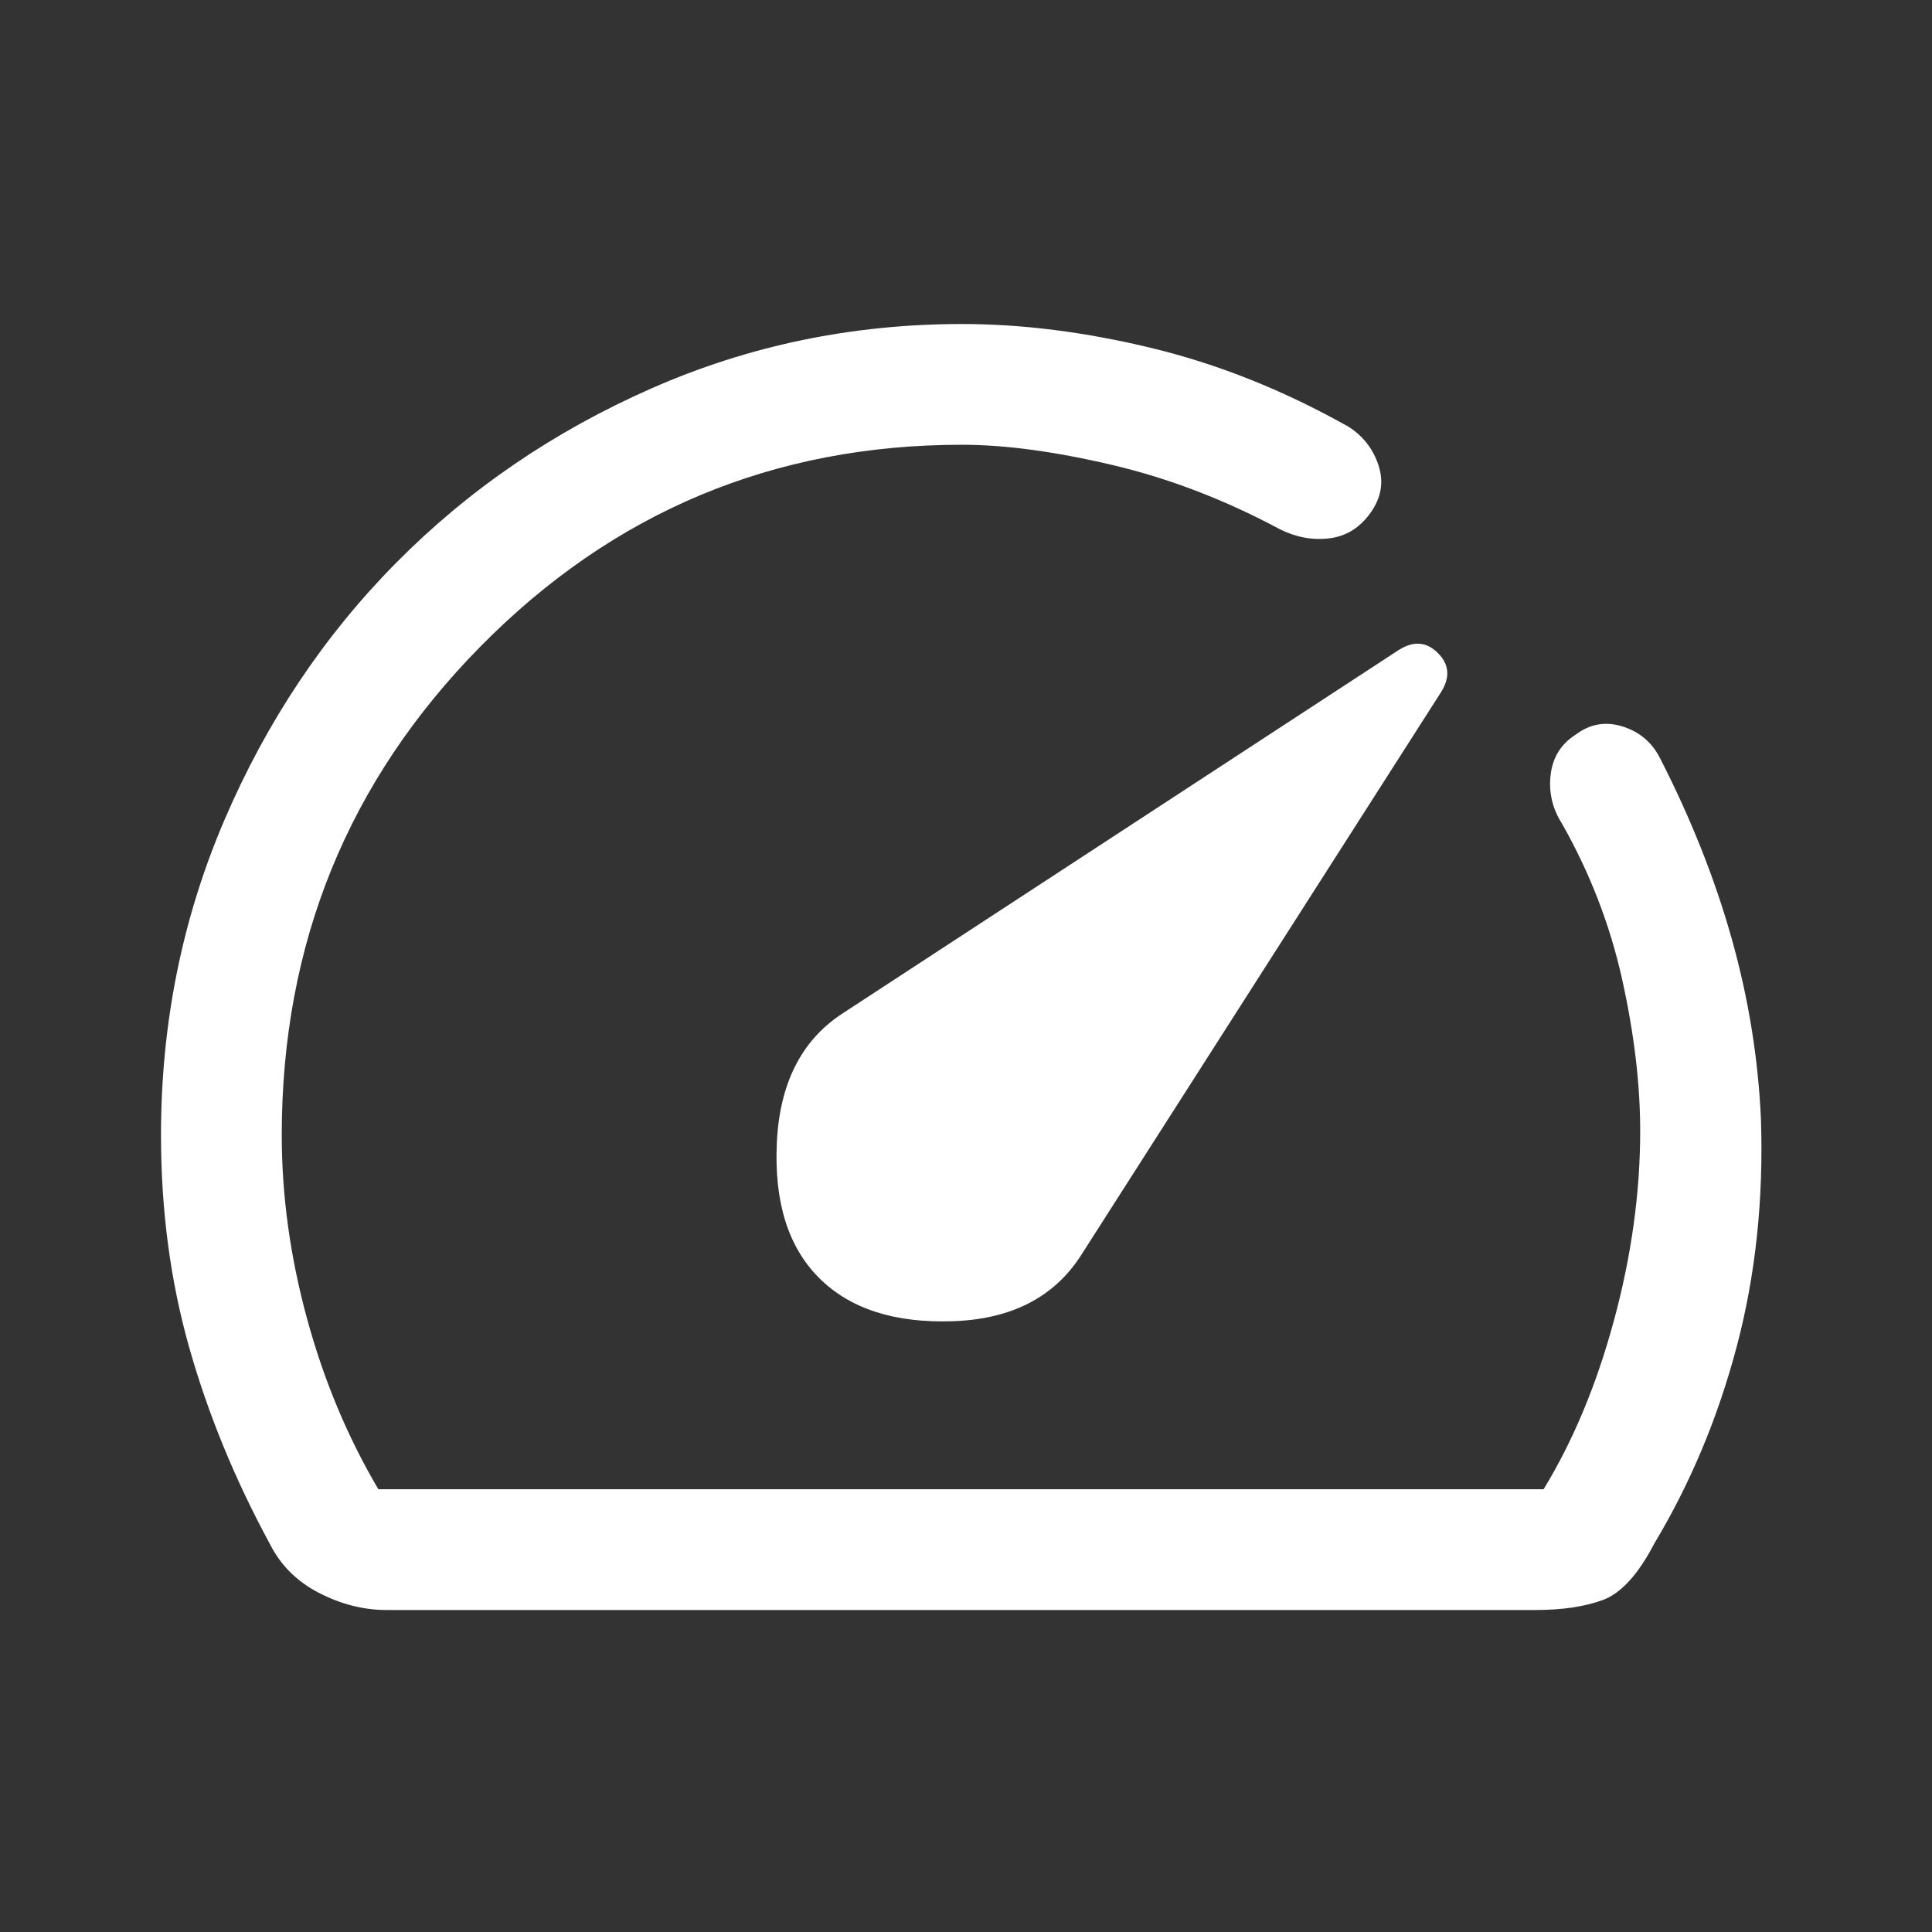<svg width="48" height="48" viewBox="0 0 48 48" fill="none" xmlns="http://www.w3.org/2000/svg">
<rect x="0" y="0" width="48" height="48" fill="#333333" stroke="none"/>
<mask id="mask0_67_145" style="mask-type:alpha" maskUnits="userSpaceOnUse" x="0" y="0" width="48" height="48">
<rect width="48" height="48" fill="#D9D9D9"/>
</mask>
<g mask="url(#mask0_67_145)">
<path d="M20.35 31.75C21.117 32.517 22.225 32.875 23.675 32.825C25.125 32.775 26.183 32.233 26.85 31.2L35.8 17.2C36.033 16.833 36.008 16.508 35.725 16.225C35.442 15.942 35.117 15.917 34.75 16.15L20.9 25.2C19.9 25.867 19.367 26.933 19.3 28.4C19.233 29.867 19.583 30.983 20.35 31.75ZM23.9 8.05C25.4 8.05 26.975 8.25 28.625 8.65C30.275 9.05 31.9 9.7 33.5 10.6C33.867 10.833 34.117 11.155 34.25 11.566C34.383 11.976 34.317 12.367 34.05 12.741C33.783 13.114 33.442 13.325 33.025 13.375C32.608 13.425 32.2 13.35 31.8 13.15C30.433 12.417 29.042 11.883 27.625 11.55C26.208 11.217 24.967 11.05 23.9 11.05C19.217 11.05 15.23 12.72 11.938 16.061C8.646 19.401 7 23.447 7 28.199C7 29.7 7.208 31.217 7.625 32.75C8.042 34.283 8.633 35.7 9.4 37H38.35C39.083 35.8 39.667 34.4 40.1 32.8C40.533 31.2 40.75 29.633 40.75 28.1C40.75 26.933 40.6 25.675 40.3 24.325C40 22.975 39.5 21.683 38.8 20.45C38.567 20.083 38.475 19.683 38.525 19.25C38.575 18.817 38.783 18.483 39.15 18.25C39.505 17.983 39.893 17.917 40.316 18.05C40.739 18.183 41.05 18.45 41.25 18.85C42.017 20.35 42.608 21.842 43.025 23.325C43.442 24.808 43.683 26.3 43.75 27.8C43.817 29.8 43.617 31.683 43.15 33.45C42.683 35.217 42 36.85 41.1 38.35C40.7 39.117 40.275 39.583 39.825 39.75C39.375 39.917 38.817 40 38.15 40H9.6C9.033 40 8.475 39.858 7.925 39.575C7.375 39.292 6.967 38.883 6.7 38.35C5.833 36.75 5.167 35.125 4.7 33.475C4.233 31.825 4 30.067 4 28.2C4 25.433 4.525 22.825 5.575 20.375C6.625 17.925 8.05 15.792 9.85 13.975C11.65 12.158 13.761 10.717 16.184 9.65C18.607 8.583 21.179 8.05 23.9 8.05Z" fill="white"/>
</g>
</svg>

